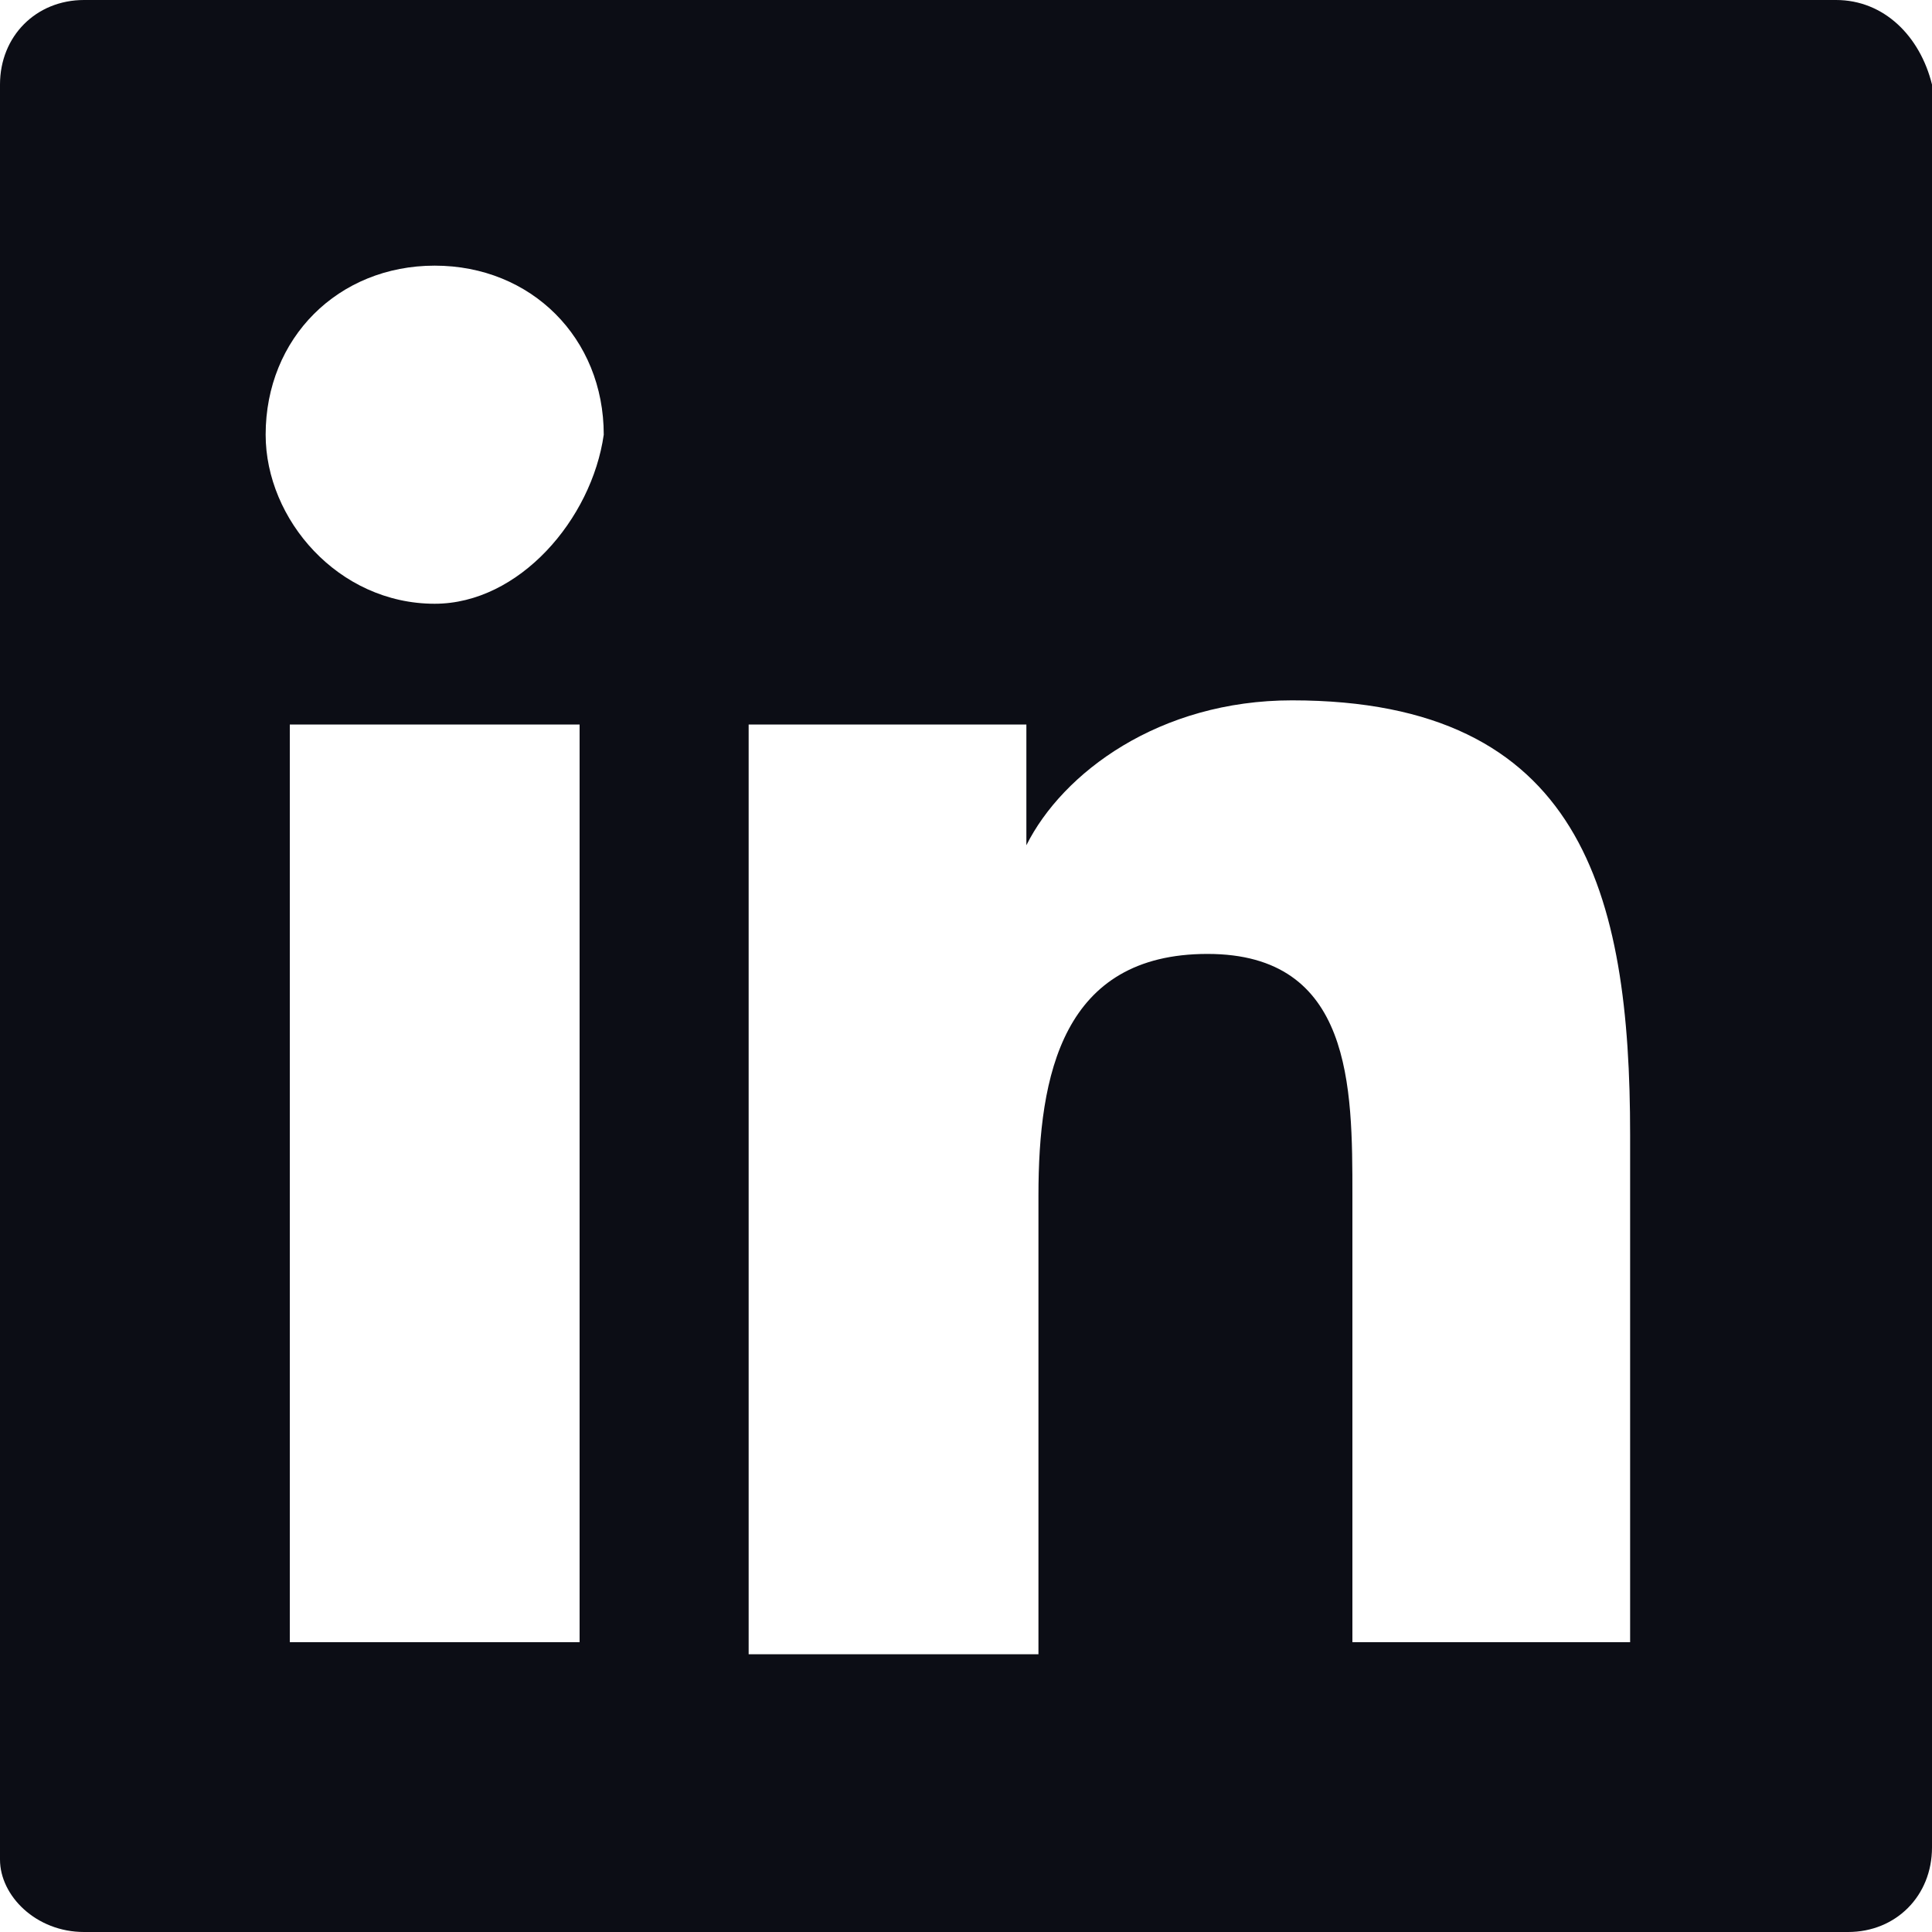 <svg width="16" height="16" viewBox="0 0 16 16" fill="none" xmlns="http://www.w3.org/2000/svg">
<path fill-rule="evenodd" clip-rule="evenodd" d="M0.696 0H15.205C15.603 0 15.901 0.3 16 0.7V15.3C16 15.7 15.702 16 15.305 16H0.696C0.298 16 0 15.7 0 15.4V0.7C0 0.3 0.298 0 0.696 0ZM2.4 13.6H4.7H4.8V6H2.4V13.6ZM3.6 5C2.8 5 2.2 4.3 2.2 3.6C2.2 2.8 2.8 2.2 3.6 2.2C4.4 2.2 5 2.8 5 3.6C4.9 4.3 4.3 5 3.6 5ZM11.2 13.6H13.5V9.4C13.5 7.4 13.1 5.8 10.7 5.8C9.6 5.8 8.8 6.4 8.5 7V6H6.2V13.7H8.6V9.9C8.6 8.9 8.8 7.9 10 7.9C11.2 7.9 11.2 9 11.2 9.9V13.6Z" fill="#0C0D15"/>
</svg>
